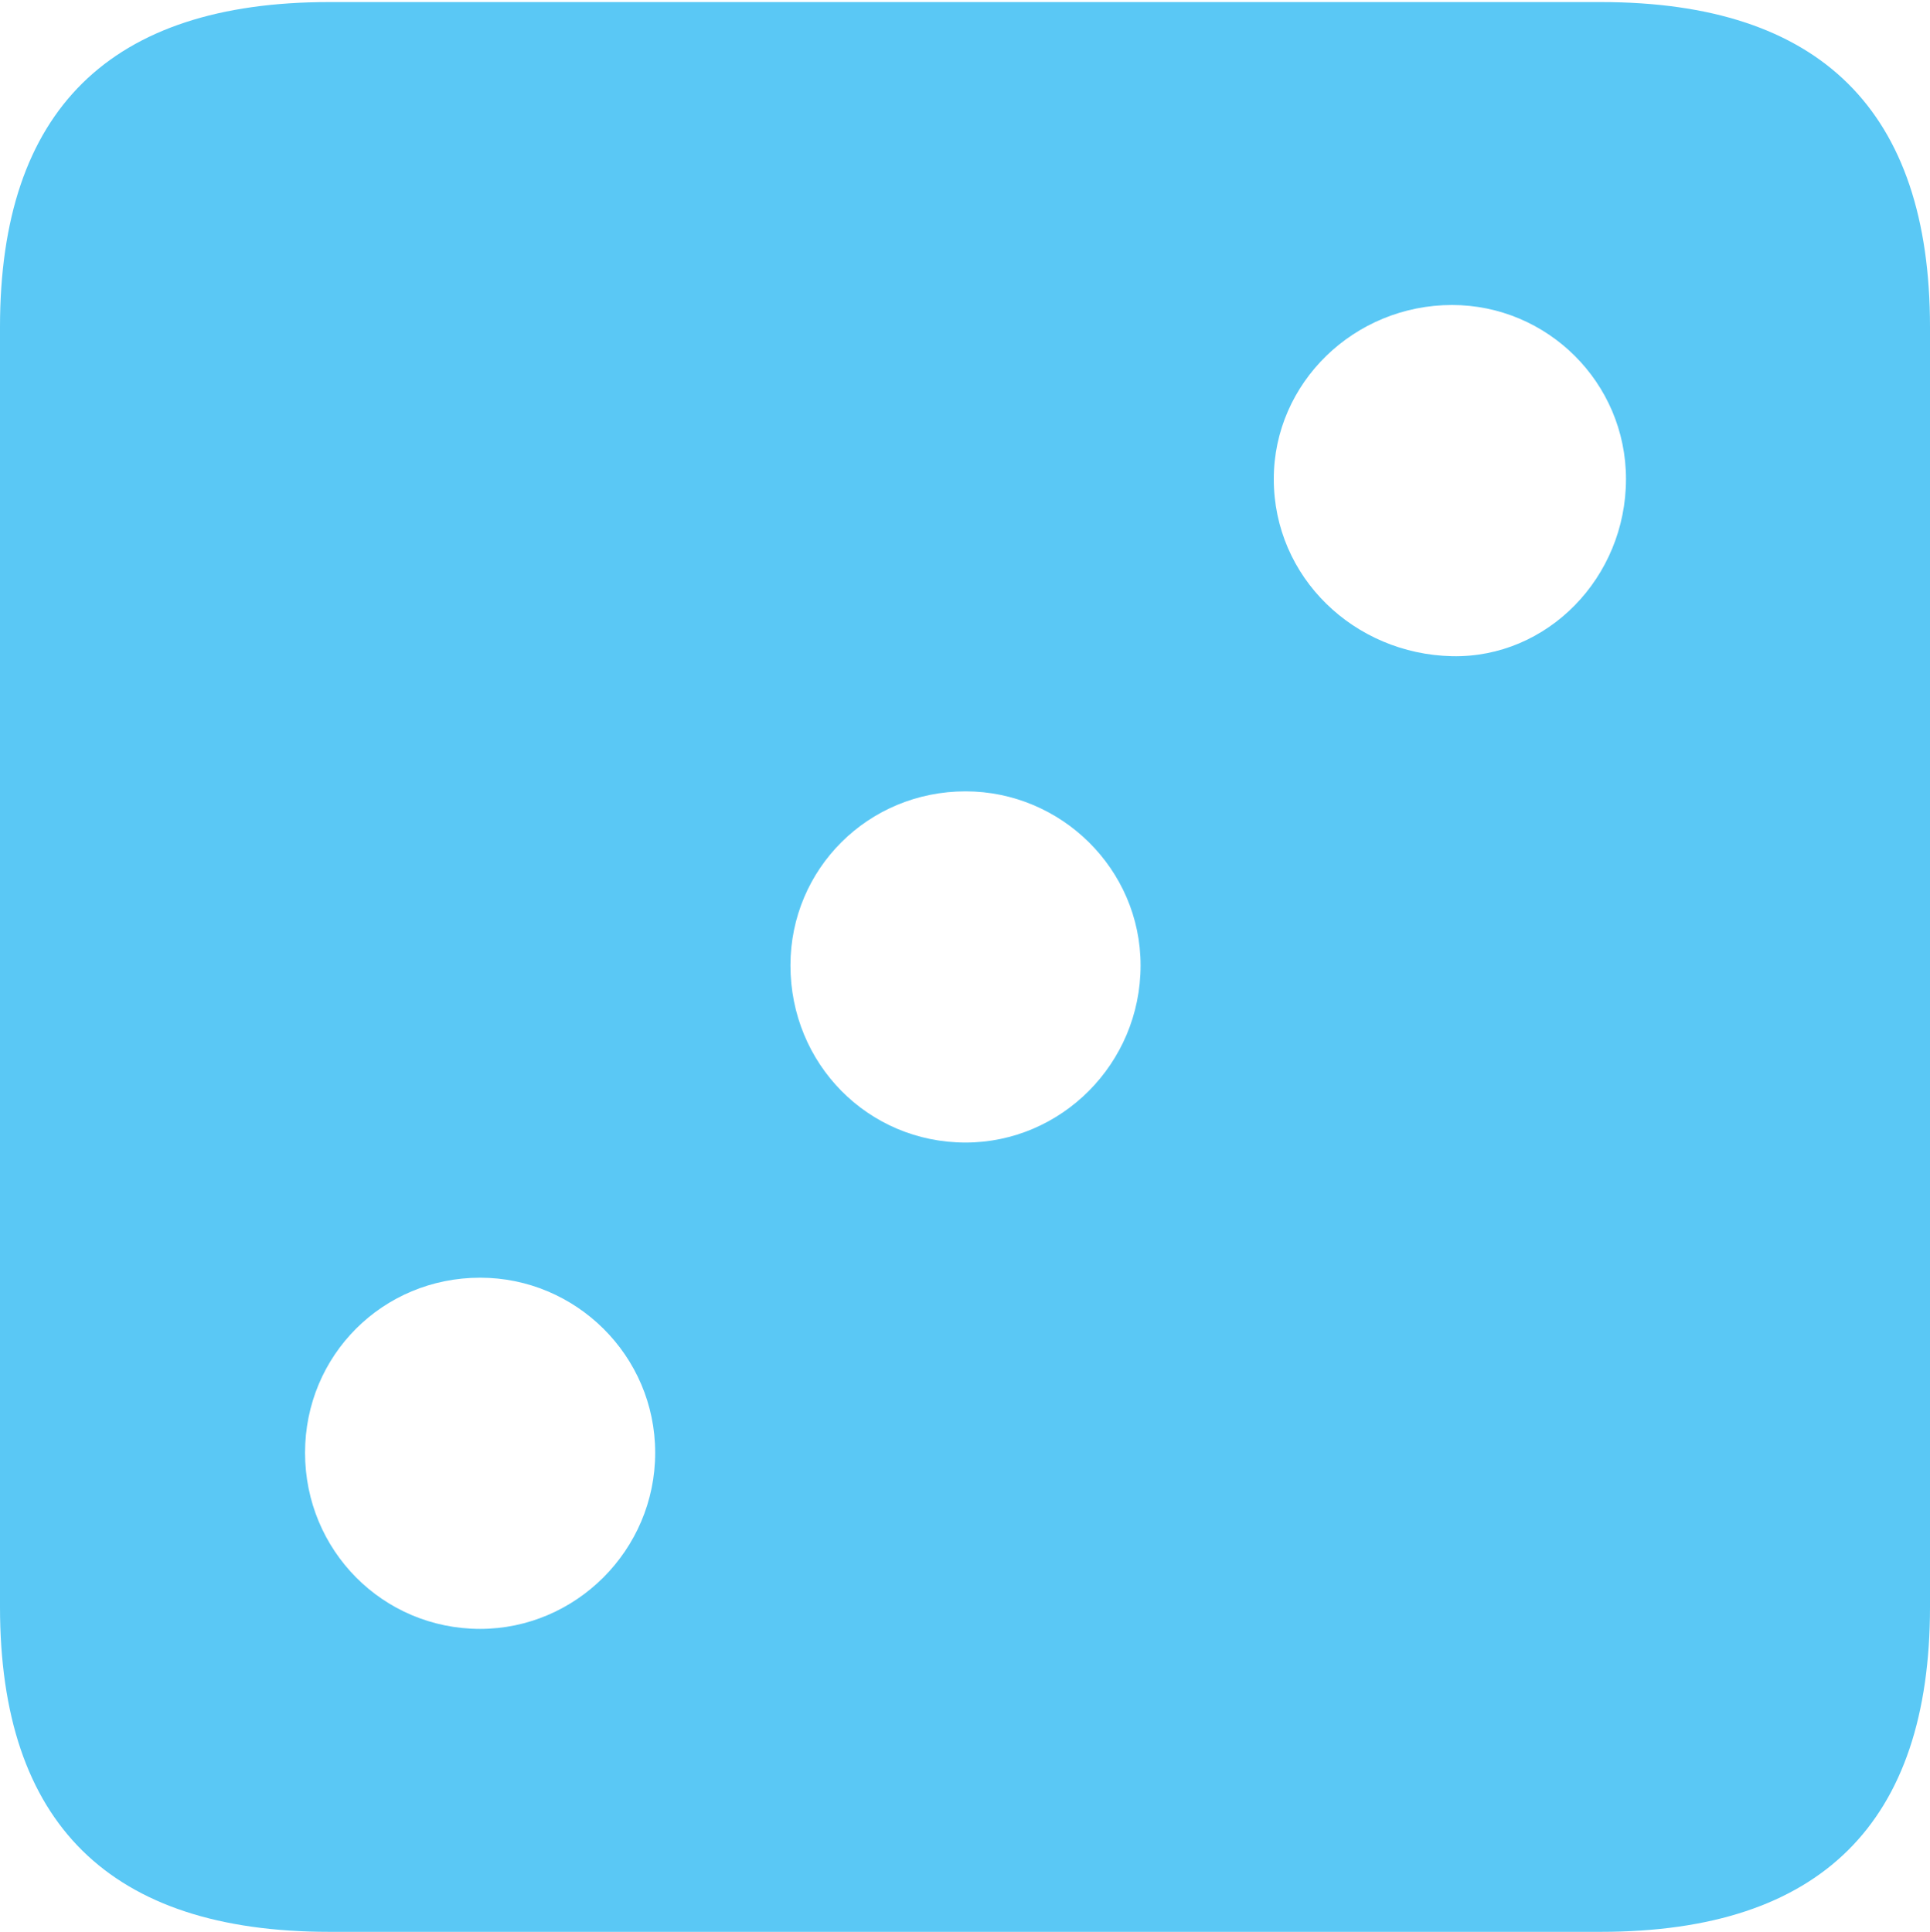 <?xml version="1.0" encoding="UTF-8"?>
<!--Generator: Apple Native CoreSVG 175.5-->
<!DOCTYPE svg
PUBLIC "-//W3C//DTD SVG 1.1//EN"
       "http://www.w3.org/Graphics/SVG/1.1/DTD/svg11.dtd">
<svg version="1.1" xmlns="http://www.w3.org/2000/svg" xmlns:xlink="http://www.w3.org/1999/xlink" width="22.473" height="22.498">
 <g>
  <rect height="22.498" opacity="0" width="22.473" x="0" y="0"/>
  <path d="M3.833 22.498L18.64 22.498C21.204 22.498 22.473 21.228 22.473 18.713L22.473 3.809C22.473 1.294 21.204 0.024 18.64 0.024L3.833 0.024C1.282 0.024 0 1.282 0 3.809L0 18.713C0 21.24 1.282 22.498 3.833 22.498ZM16.907 7.642C15.771 7.617 14.832 6.726 14.832 5.579C14.832 4.456 15.771 3.552 16.907 3.552C18.018 3.552 18.933 4.456 18.933 5.579C18.933 6.726 18.018 7.666 16.907 7.642ZM11.243 13.306C10.107 13.306 9.204 12.39 9.204 11.243C9.204 10.12 10.107 9.216 11.243 9.216C12.354 9.216 13.281 10.12 13.281 11.243C13.281 12.39 12.354 13.306 11.243 13.306ZM5.591 18.97C4.456 18.97 3.552 18.054 3.552 16.919C3.552 15.784 4.456 14.88 5.591 14.88C6.702 14.88 7.629 15.784 7.629 16.919C7.629 18.054 6.702 18.97 5.591 18.97Z" fill="#5ac8f5"/>
 </g>
</svg>
